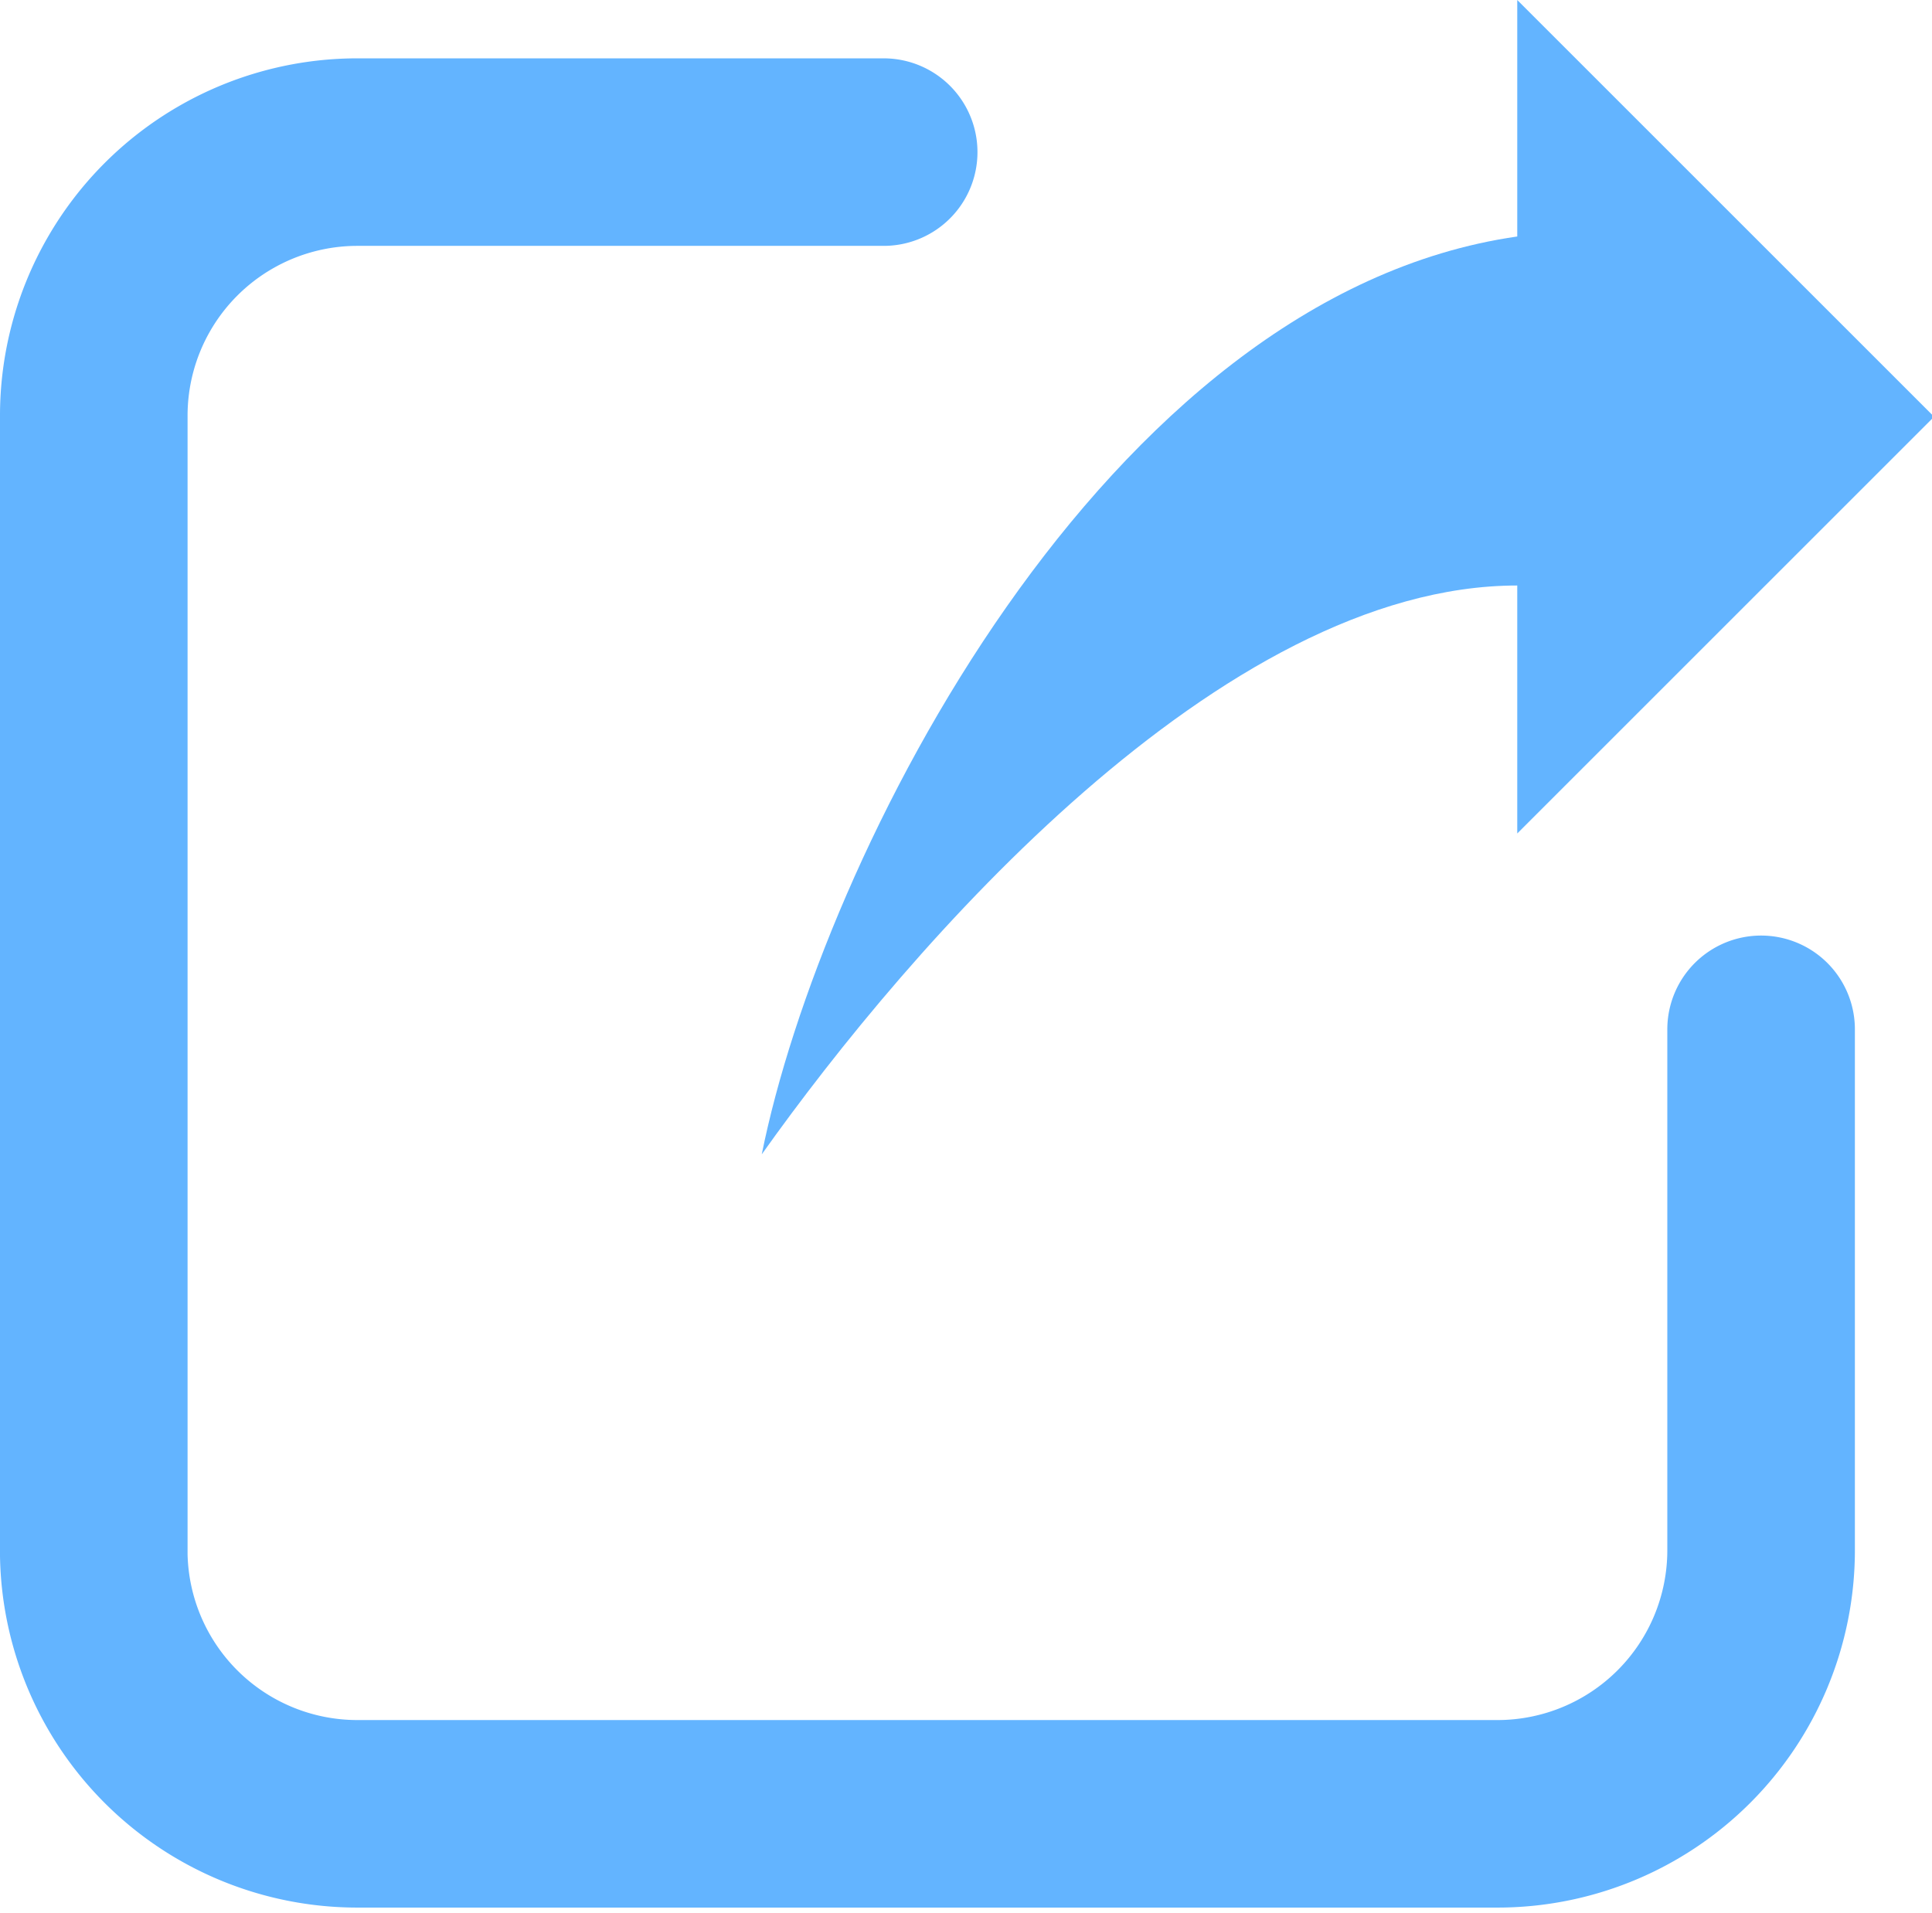<svg xmlns="http://www.w3.org/2000/svg" width="18.54" height="18.36" viewBox="0 0 18.54 18.36"><path d="M16.9,9.88v5a2.53,2.53,0,0,1-2.53,2.53H3.43A2.53,2.53,0,0,1,.9,14.93V4A2.53,2.53,0,0,1,3.43,1.46H8.48" fill="none" stroke="#63b4ff" stroke-linecap="round" stroke-miterlimit="10" stroke-width="1.8"/><path d="M7.31,11.08c1.42-2,4.41-5.46,7.25-5.46V8l4-4-4-4V2.27C10.59,2.84,7.88,8.24,7.31,11.08Z" fill="#63b4ff"/></svg>
